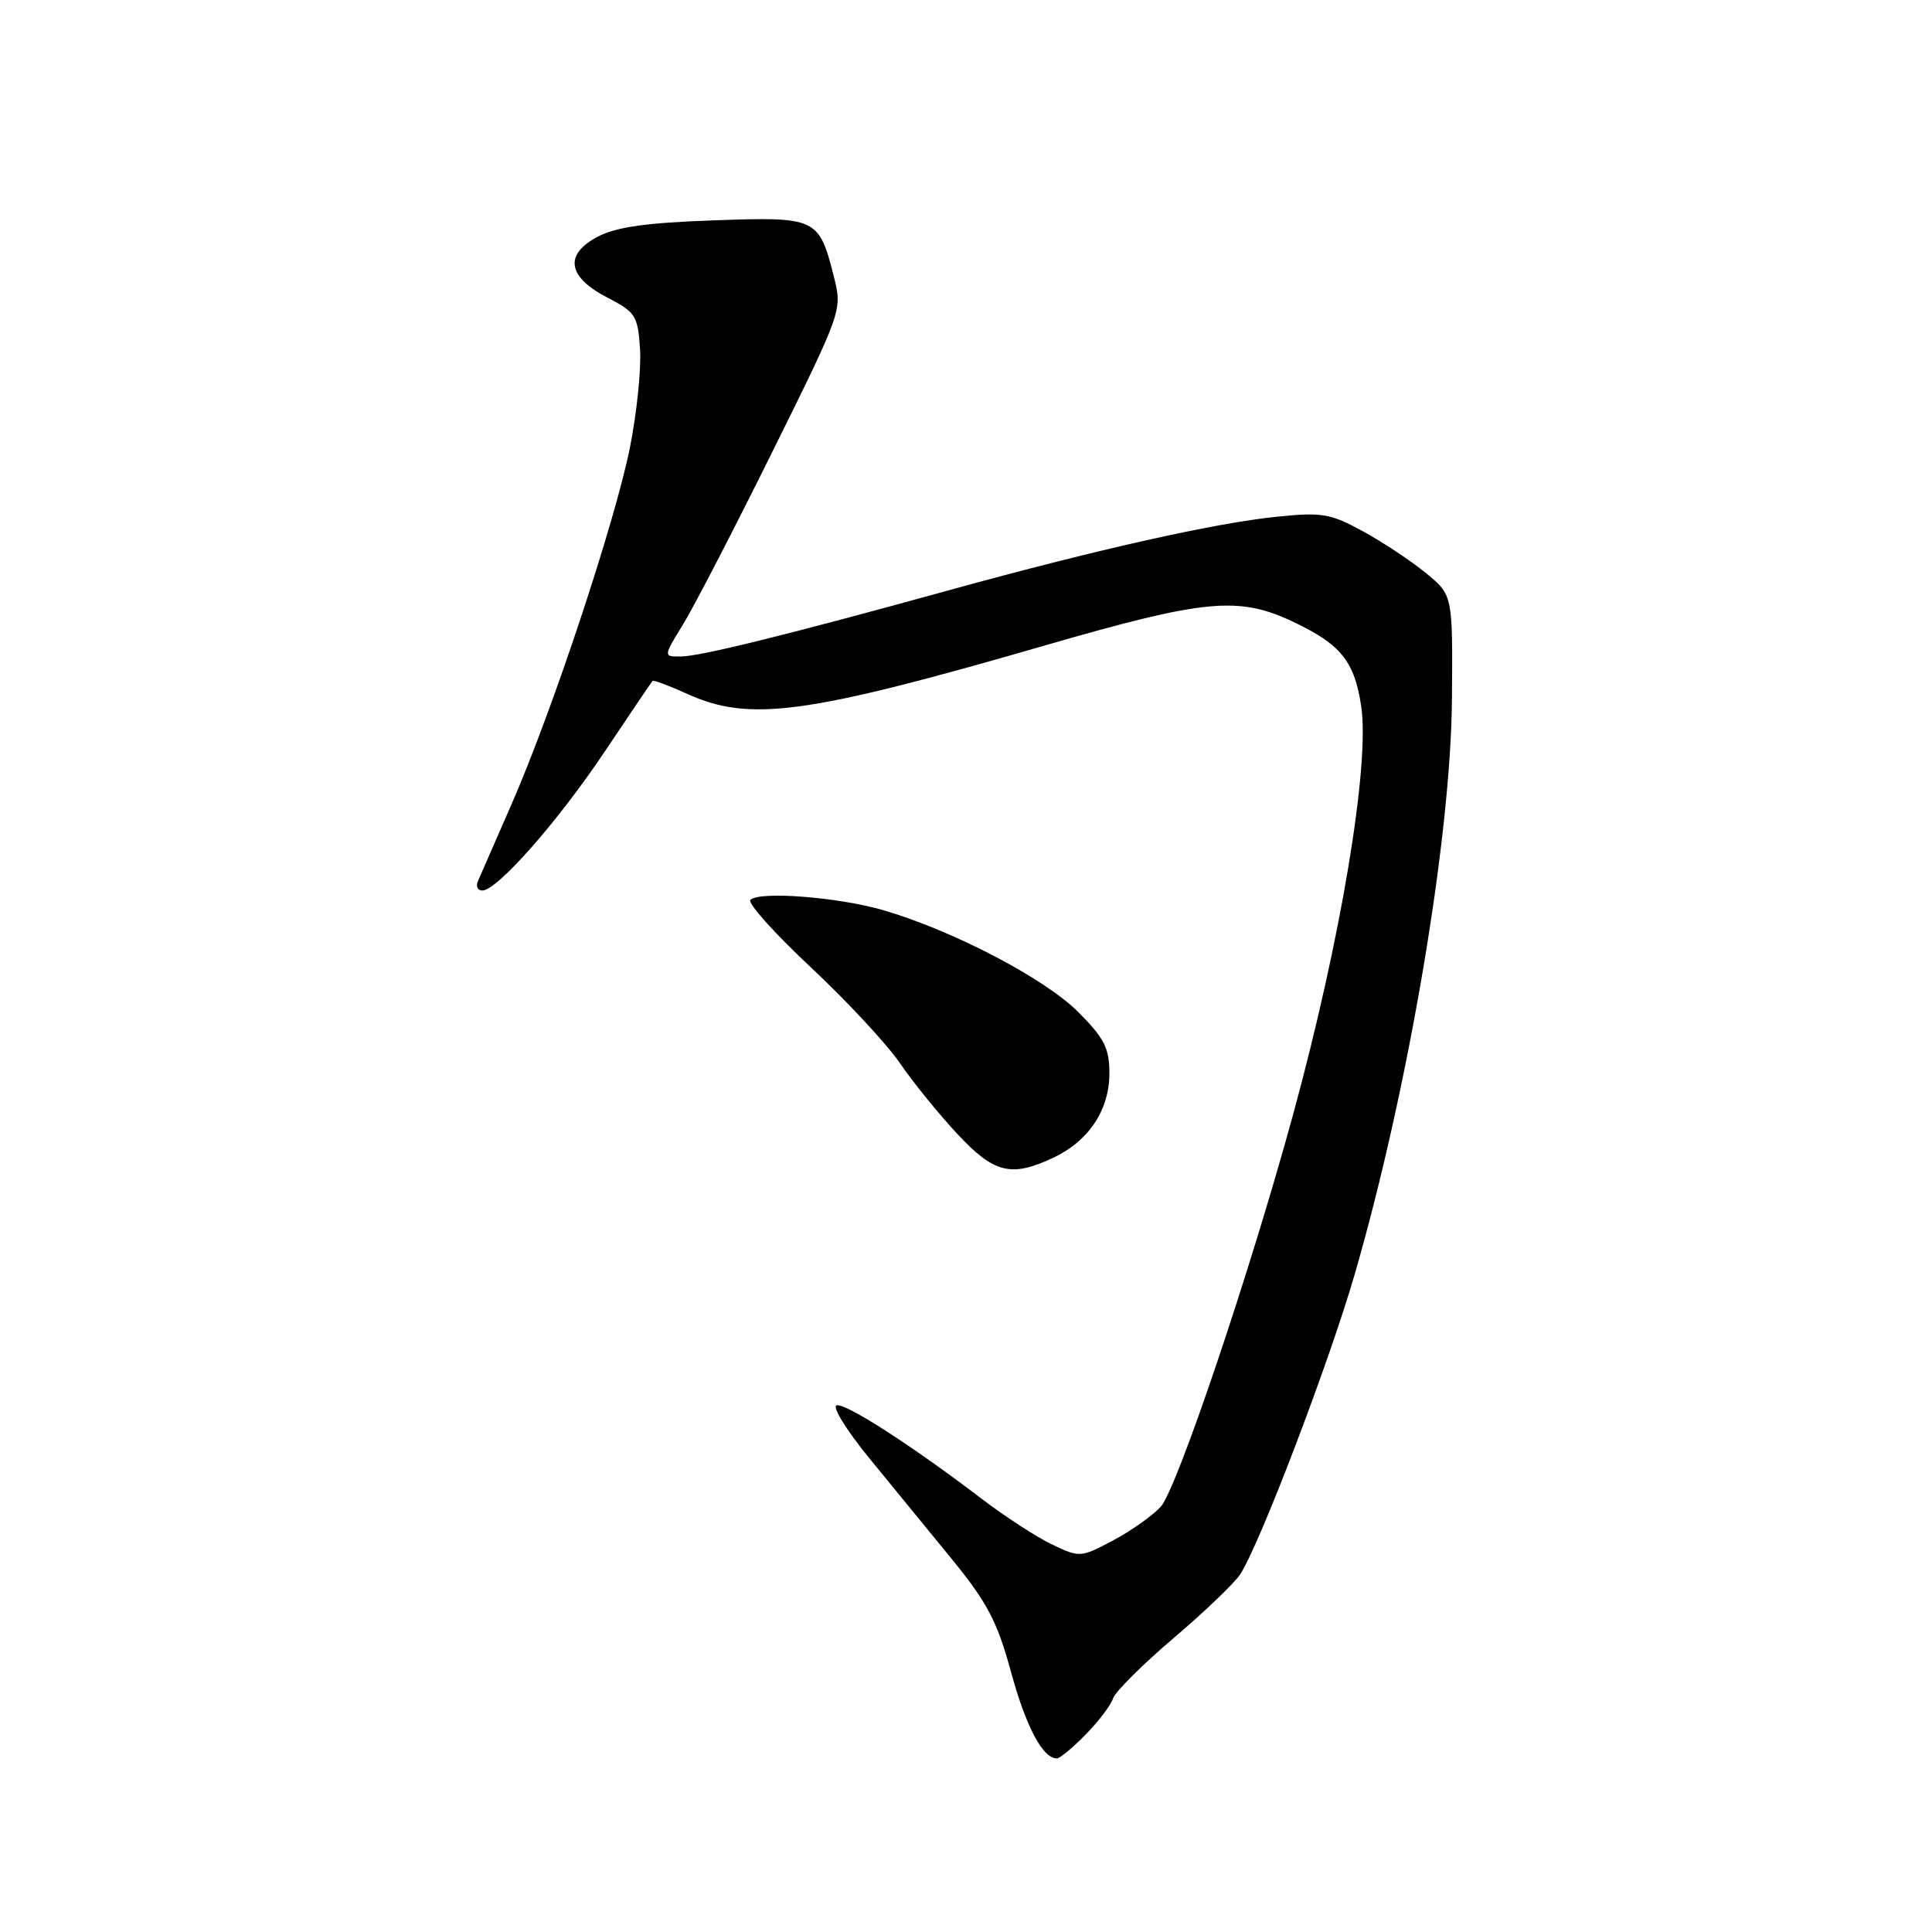 <?xml version="1.0" encoding="UTF-8" standalone="no"?>
<!DOCTYPE svg PUBLIC "-//W3C//DTD SVG 1.1//EN" "http://www.w3.org/Graphics/SVG/1.1/DTD/svg11.dtd" >
<svg xmlns="http://www.w3.org/2000/svg" xmlns:xlink="http://www.w3.org/1999/xlink" version="1.1" viewBox="0 0 256 256">
 <g >
 <path fill="currentColor"
d=" M 143.87 229.82 C 145.58 228.07 147.21 225.93 147.48 225.05 C 147.76 224.18 151.36 220.59 155.47 217.09 C 159.59 213.59 163.57 209.77 164.33 208.61 C 166.89 204.71 176.06 180.69 179.46 169.00 C 186.60 144.42 192.24 111.15 192.39 92.69 C 192.50 78.87 192.50 78.87 189.00 75.98 C 187.07 74.39 183.33 71.90 180.67 70.44 C 176.29 68.04 175.20 67.85 169.17 68.47 C 161.00 69.30 145.25 72.83 126.00 78.14 C 104.22 84.15 92.76 86.98 90.19 86.99 C 87.89 87.00 87.89 87.00 90.50 82.75 C 91.94 80.41 97.28 70.09 102.37 59.81 C 111.62 41.12 111.62 41.12 110.48 36.61 C 108.51 28.85 108.22 28.71 94.53 29.20 C 85.66 29.51 81.63 30.08 79.19 31.37 C 74.71 33.73 75.19 36.70 80.50 39.44 C 84.23 41.37 84.52 41.83 84.81 46.30 C 84.98 48.93 84.37 54.78 83.47 59.30 C 81.48 69.21 73.21 94.14 67.81 106.50 C 65.65 111.45 63.63 116.06 63.33 116.75 C 63.03 117.44 63.29 118.00 63.91 118.00 C 65.88 118.00 73.98 108.80 80.19 99.50 C 83.50 94.55 86.32 90.38 86.46 90.23 C 86.59 90.08 88.68 90.86 91.10 91.96 C 99.34 95.70 106.88 94.67 138.41 85.54 C 159.68 79.38 164.11 78.96 171.37 82.40 C 177.67 85.38 179.49 87.64 180.37 93.61 C 181.52 101.40 177.69 124.40 171.39 147.50 C 165.68 168.44 155.94 197.32 153.80 199.66 C 152.71 200.84 149.87 202.85 147.48 204.12 C 143.21 206.39 143.05 206.40 139.42 204.66 C 137.38 203.69 133.19 200.97 130.11 198.62 C 120.80 191.52 111.97 185.84 110.84 186.22 C 110.25 186.42 112.18 189.53 115.13 193.15 C 118.09 196.77 123.04 202.82 126.14 206.61 C 130.81 212.33 132.14 214.86 133.95 221.49 C 135.94 228.79 138.16 233.00 140.04 233.00 C 140.44 233.00 142.16 231.57 143.87 229.82 Z  M 139.62 153.38 C 144.29 151.16 147.00 147.06 147.00 142.21 C 147.00 138.88 146.33 137.56 142.83 134.06 C 138.38 129.62 126.19 123.26 116.99 120.59 C 110.99 118.86 100.61 118.06 99.43 119.24 C 99.02 119.65 102.60 123.64 107.38 128.12 C 112.17 132.59 117.50 138.33 119.25 140.88 C 120.99 143.42 124.41 147.64 126.85 150.25 C 131.73 155.49 134.00 156.04 139.62 153.38 Z "/>
</g>
</svg>